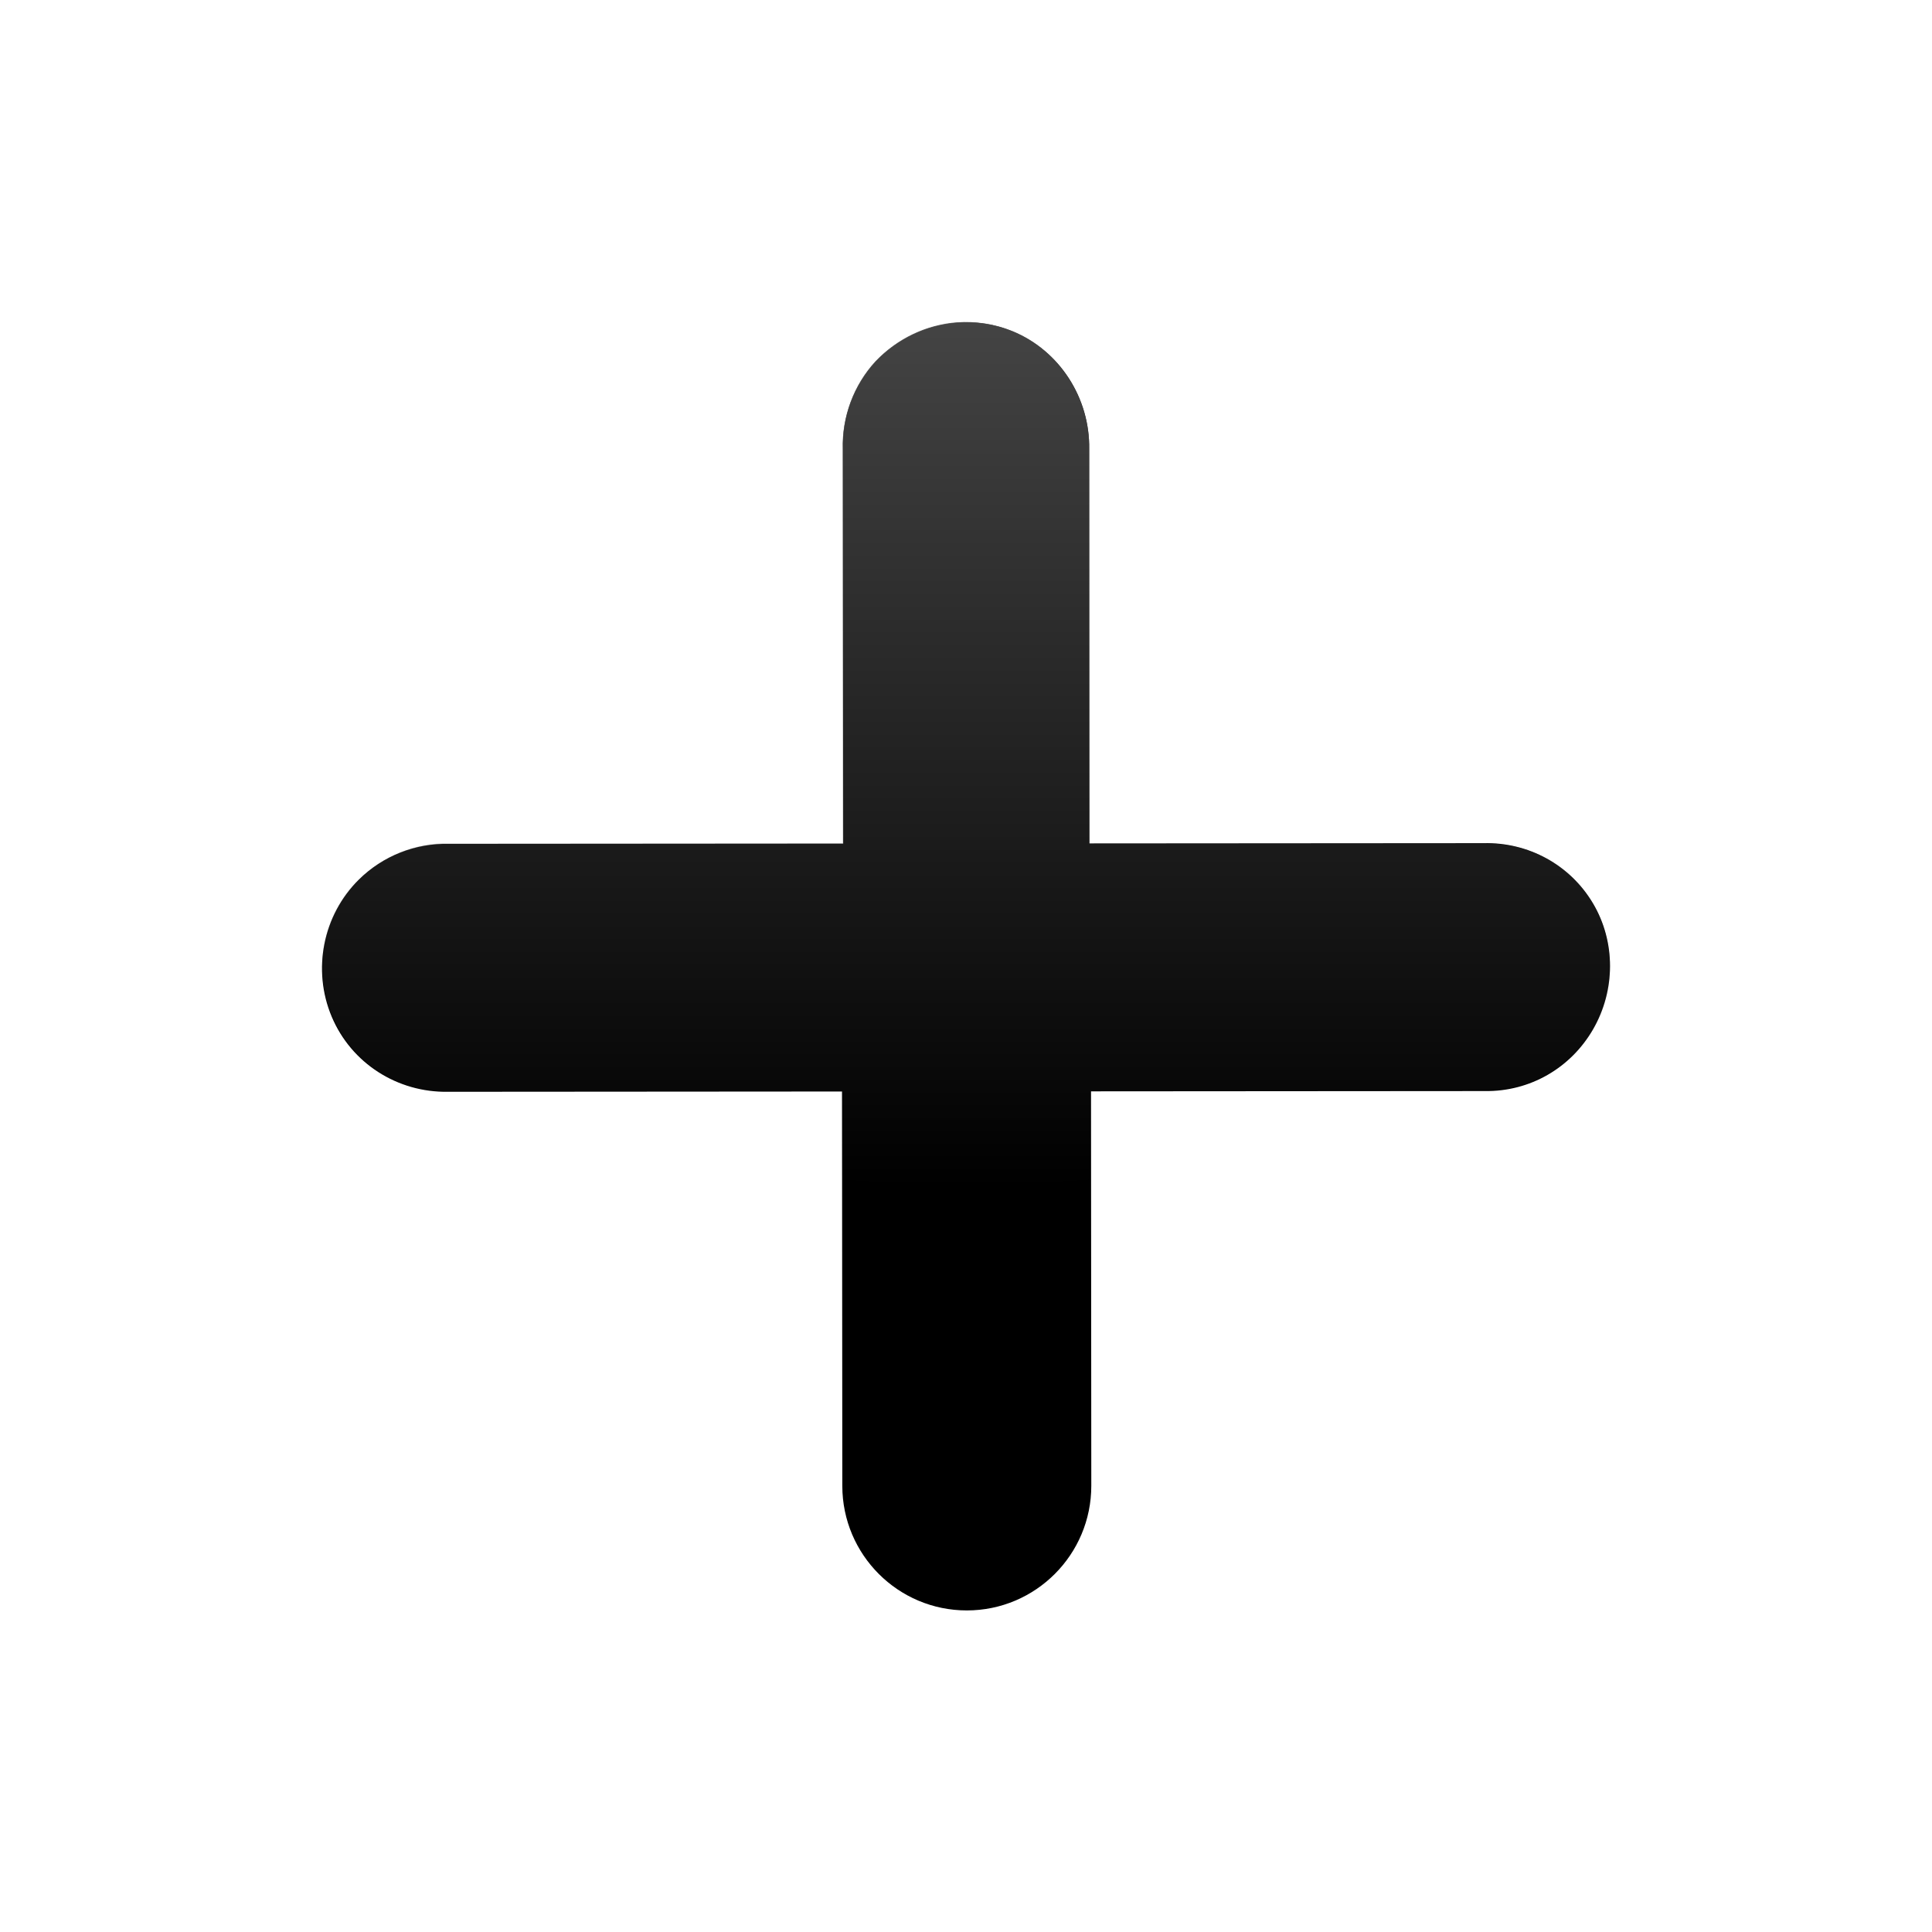 <?xml version="1.0" encoding="UTF-8" standalone="no"?>
<!-- Created with Inkscape (http://www.inkscape.org/) -->
<svg
   xmlns:dc="http://purl.org/dc/elements/1.1/"
   xmlns:cc="http://creativecommons.org/ns#"
   xmlns:rdf="http://www.w3.org/1999/02/22-rdf-syntax-ns#"
   xmlns:svg="http://www.w3.org/2000/svg"
   xmlns="http://www.w3.org/2000/svg"
   xmlns:xlink="http://www.w3.org/1999/xlink"
   xmlns:sodipodi="http://sodipodi.sourceforge.net/DTD/sodipodi-0.dtd"
   xmlns:inkscape="http://www.inkscape.org/namespaces/inkscape"
   width="48px"
   height="48px"
   id="svg4289"
   sodipodi:version="0.32"
   inkscape:version="0.46"
   sodipodi:docbase="/home/lapo/Icone/cvs/gnome-icon-theme/scalable/categories"
   sodipodi:docname="add.svg"
   inkscape:output_extension="org.inkscape.output.svg.inkscape">
  <defs
     id="defs4291">
    <linearGradient
       id="linearGradient3155"
       inkscape:collect="always">
      <stop
         id="stop3157"
         offset="0"
         style="stop-color:#4d4d4d;stop-opacity:1;" />
      <stop
         id="stop3159"
         offset="1"
         style="stop-color:#4d4d4d;stop-opacity:0;" />
    </linearGradient>
    <linearGradient
       inkscape:collect="always"
       xlink:href="#linearGradient3155"
       id="linearGradient2603"
       gradientUnits="userSpaceOnUse"
       gradientTransform="matrix(0.138,0,0,0.138,-20.853,-45.913)"
       x1="325.714"
       y1="369.505"
       x2="325.714"
       y2="546.648" />
  </defs>
  <sodipodi:namedview
     id="base"
     pagecolor="#ffffff"
     bordercolor="#666"
     borderopacity="0.314"
     inkscape:pageopacity="0.0"
     inkscape:pageshadow="2"
     inkscape:zoom="5.656854"
     inkscape:cx="37.533214"
     inkscape:cy="12.243402"
     inkscape:current-layer="layer1"
     showgrid="true"
     inkscape:grid-bbox="true"
     inkscape:document-units="px"
     inkscape:window-width="1019"
     inkscape:window-height="732"
     inkscape:window-x="259"
     inkscape:window-y="24"
     inkscape:showpageshadow="false" />
  <g
     id="layer1"
     inkscape:label="Layer 1"
     inkscape:groupmode="layer">
    <g
       id="g2453"
       inkscape:label="Calque 1"
       transform="matrix(0.134,0,0,0.134,-18.472,-41.047)" />
    <g
       inkscape:label="Layer 1"
       id="g2576"
       transform="matrix(1,0,0,1.001,3.5218426e-5,-2.9327807e-2)">
      <g
         transform="matrix(0.134,0,0,0.134,-18.472,-41.047)"
         inkscape:label="Calque 1"
         id="g2578" />
      <g
         transform="matrix(0.134,0,0,0.134,-19.317,-37.918)"
         inkscape:label="Calque 1"
         id="g2547" />
      <path
         style="fill:#000000;fill-opacity:1;fill-rule:nonzero;stroke:none;stroke-width:1;stroke-linecap:round;stroke-linejoin:miter;marker:none;stroke-miterlimit:4;stroke-dasharray:none;stroke-dashoffset:0;stroke-opacity:1;visibility:visible;display:inline;overflow:visible"
         d="M 8.917,21.86 C 8.022,22.744 7.753,24.1 8.24,25.26 C 8.727,26.419 9.873,27.149 11.13,27.127 L 20.92,27.12 L 20.927,36.909 C 20.928,38.617 22.314,40.001 24.022,40 C 25.73,39.999 27.114,38.613 27.113,36.905 L 27.106,27.116 L 36.895,27.109 C 38.008,27.124 39.022,26.541 39.579,25.577 C 40.136,24.613 40.146,23.407 39.577,22.45 C 39.008,21.493 37.97,20.928 36.856,20.957 L 27.067,20.964 L 27.06,11.174 C 27.081,9.908 26.327,8.733 25.155,8.253 C 23.982,7.773 22.63,8.086 21.756,9.003 C 21.211,9.594 20.919,10.375 20.942,11.179 L 20.949,20.968 L 11.16,20.975 C 10.323,20.953 9.513,21.272 8.917,21.86 z"
         id="path3825" />
    </g>
    <path
       style="fill:url(#linearGradient2603);fill-opacity:1"
       d="M 23.781,8.008 C 23.022,8.063 22.296,8.404 21.749,8.977 C 21.204,9.569 20.914,10.362 20.937,11.166 L 20.937,20.955 L 11.156,20.955 C 10.319,20.932 9.502,21.273 8.906,21.862 C 8.01,22.746 7.762,24.079 8.25,25.239 C 8.737,26.4 9.867,27.137 11.124,27.116 L 20.906,27.116 L 20.906,29.305 C 21.924,29.372 22.945,29.43 23.999,29.43 C 25.054,29.43 26.075,29.372 27.093,29.305 L 27.093,27.116 L 36.906,27.084 C 38.019,27.099 39.036,26.517 39.593,25.552 C 40.15,24.587 40.131,23.383 39.562,22.425 C 38.993,21.467 37.956,20.926 36.843,20.955 L 27.062,20.955 L 27.062,11.166 C 27.082,9.899 26.328,8.707 25.156,8.227 C 24.716,8.047 24.236,7.975 23.781,8.008 z"
       id="path2584" />
    <g
       transform="matrix(0.134,0,0,0.134,31.528,-41.047)"
       inkscape:label="Calque 1"
       id="g2588" />
    <g
       transform="matrix(0.134,0,0,0.134,30.683,-37.918)"
       inkscape:label="Calque 1"
       id="g2590" />
  </g>
</svg>
